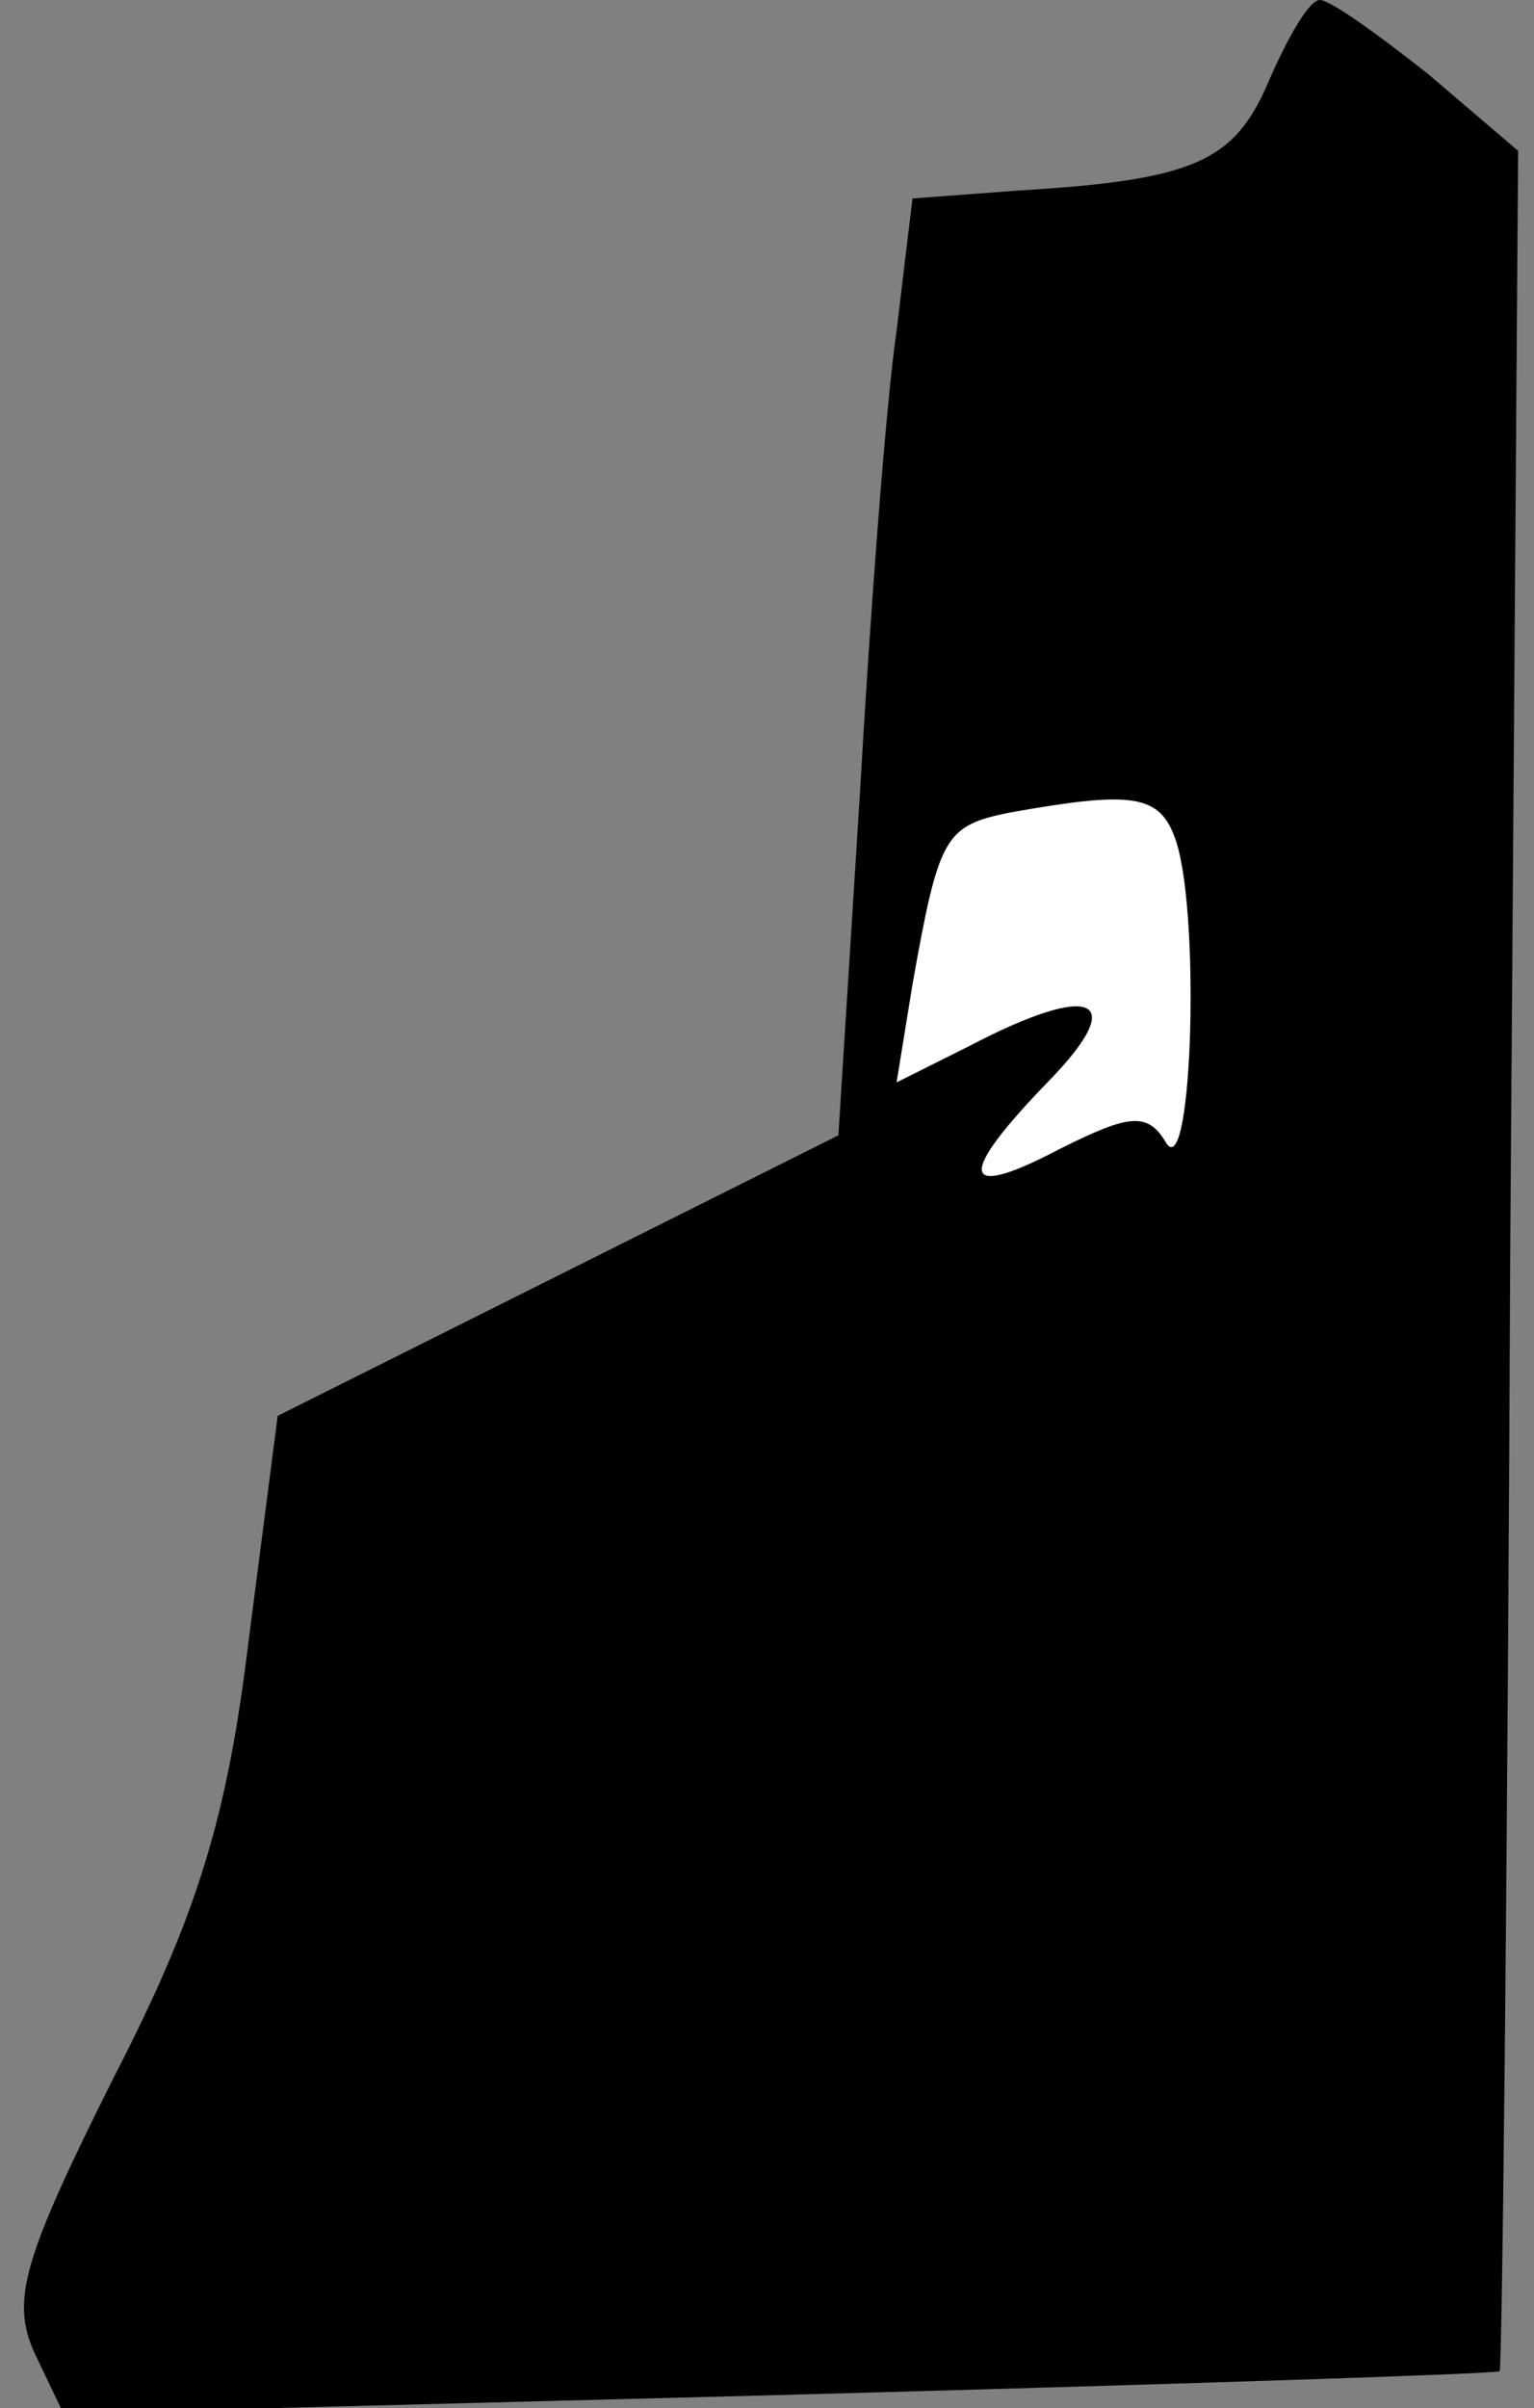 <?xml version="1.0" standalone="no"?>
<!DOCTYPE svg PUBLIC "-//W3C//DTD SVG 20010904//EN"
 "http://www.w3.org/TR/2001/REC-SVG-20010904/DTD/svg10.dtd">
<svg version="1.0" xmlns="http://www.w3.org/2000/svg"
 width="58pt" height="91pt" viewBox="0 0 58 91"
 preserveAspectRatio="xMidYMid meet">
<rect x="0" y="0" width="58" height="91" fill="#808080" stroke="none"/>
<g transform="translate(0,91) scale(0.1,-0.1)"
fill="#000000" stroke="none">
<path fill="#000000" stroke="none" d="M480 880 c-13 -31 -28 -38 -95 -42
l-40 -3 -6 -50 c-4 -27 -10 -107 -14 -177 l-8 -127 -106 -53 -106 -53 -11 -85
c-8 -66 -19 -103 -51 -165 -34 -68 -39 -84 -30 -104 l11 -23 271 7 c148 4 271
8 272 9 1 1 3 190 4 421 l3 418 -34 29 c-19 15 -37 28 -41 28 -4 0 -12 -14
-19 -30z"/>
<path fill="#ffffff" stroke="none" d="M444 594 c10 -25 7 -131 -3 -116 -7 12
-14 11 -40 -2 -38 -20 -40 -11 -4 26 30 31 16 37 -30 13 l-28 -14 6 37 c10 56
12 60 37 65 45 8 56 7 62 -9z"/>
</g>
</svg>
